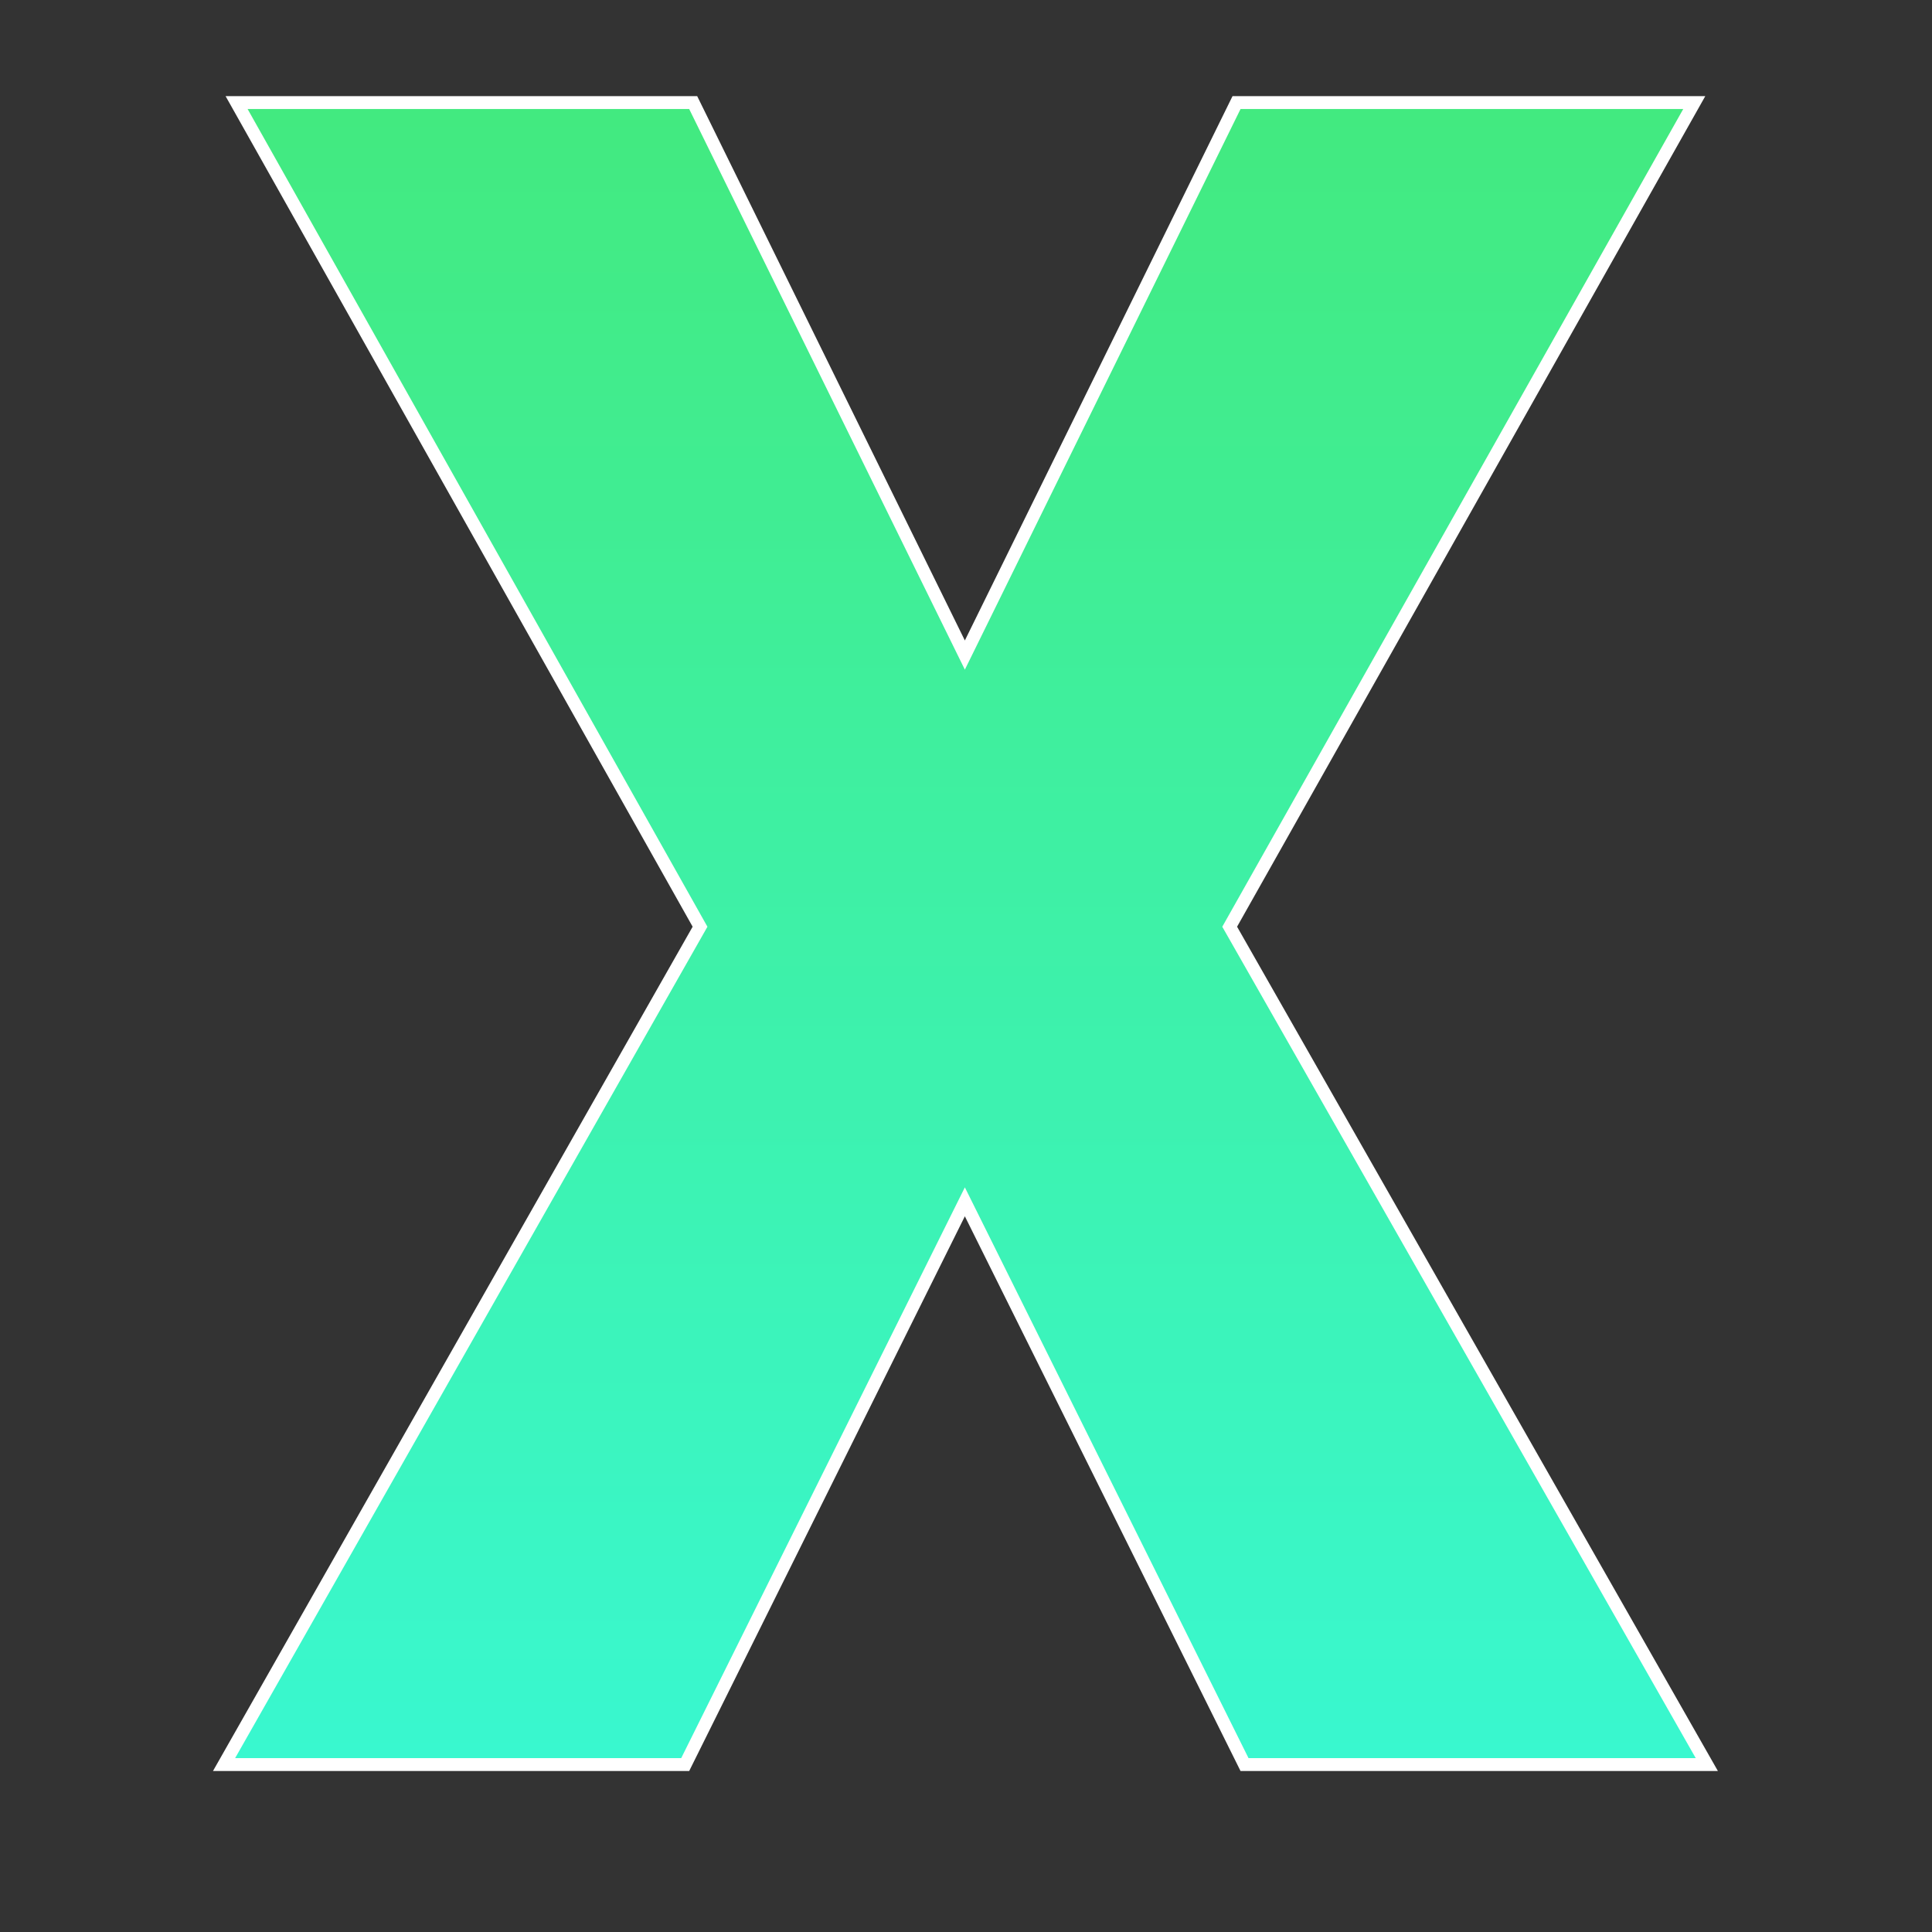 <svg width="300" height="300" viewBox="0 0 300 300" fill="none" xmlns="http://www.w3.org/2000/svg">
<rect x="0" y="0" width="300" height="300" fill="#333333" stroke="none"/>
<path d="M149.823 101.717L192.007 15.93H263.083L190.944 143.901L265.033 274H193.248L149.823 186.618L106.397 274H34.79L108.702 143.901L36.74 15.93H107.638L149.823 101.717Z" fill="url(#paint0_linear)"/>
<path d="M149.823 101.717L148.925 102.158L149.823 103.983L150.72 102.158L149.823 101.717ZM192.007 15.93V14.93H191.385L191.11 15.488L192.007 15.93ZM263.083 15.93L263.954 16.421L264.795 14.93H263.083V15.93ZM190.944 143.901L190.073 143.41L189.794 143.904L190.075 144.396L190.944 143.901ZM265.033 274V275H266.753L265.902 273.505L265.033 274ZM193.248 274L192.353 274.445L192.628 275H193.248V274ZM149.823 186.618L150.718 186.173L149.823 184.371L148.927 186.173L149.823 186.618ZM106.397 274V275H107.017L107.293 274.445L106.397 274ZM34.79 274L33.921 273.506L33.072 275H34.79V274ZM108.702 143.901L109.571 144.395L109.85 143.904L109.573 143.411L108.702 143.901ZM36.74 15.93V14.93H35.03L35.868 16.42L36.74 15.93ZM107.638 15.93L108.536 15.488L108.261 14.93H107.638V15.93ZM150.72 102.158L192.905 16.371L191.11 15.488L148.925 101.276L150.72 102.158ZM192.007 16.93H263.083V14.93H192.007V16.93ZM262.212 15.439L190.073 143.41L191.815 144.392L263.954 16.421L262.212 15.439ZM190.075 144.396L264.164 274.495L265.902 273.505L191.813 143.407L190.075 144.396ZM265.033 273H193.248V275H265.033V273ZM194.144 273.555L150.718 186.173L148.927 187.063L192.353 274.445L194.144 273.555ZM148.927 186.173L105.502 273.555L107.293 274.445L150.718 187.063L148.927 186.173ZM106.397 273H34.79V275H106.397V273ZM35.66 274.494L109.571 144.395L107.832 143.407L33.921 273.506L35.66 274.494ZM109.573 143.411L37.611 15.44L35.868 16.42L107.83 144.392L109.573 143.411ZM36.74 16.93H107.638V14.93H36.74V16.93ZM106.741 16.371L148.925 102.158L150.72 101.276L108.536 15.488L106.741 16.371Z" fill="white"/>
<defs>
<linearGradient id="paint0_linear" x1="150" y1="2" x2="150" y2="298" gradientUnits="userSpaceOnUse">
<stop stop-color="#43E97B"/>
<stop offset="1" stop-color="#38F9D7"/>
</linearGradient>
</defs>
</svg>
